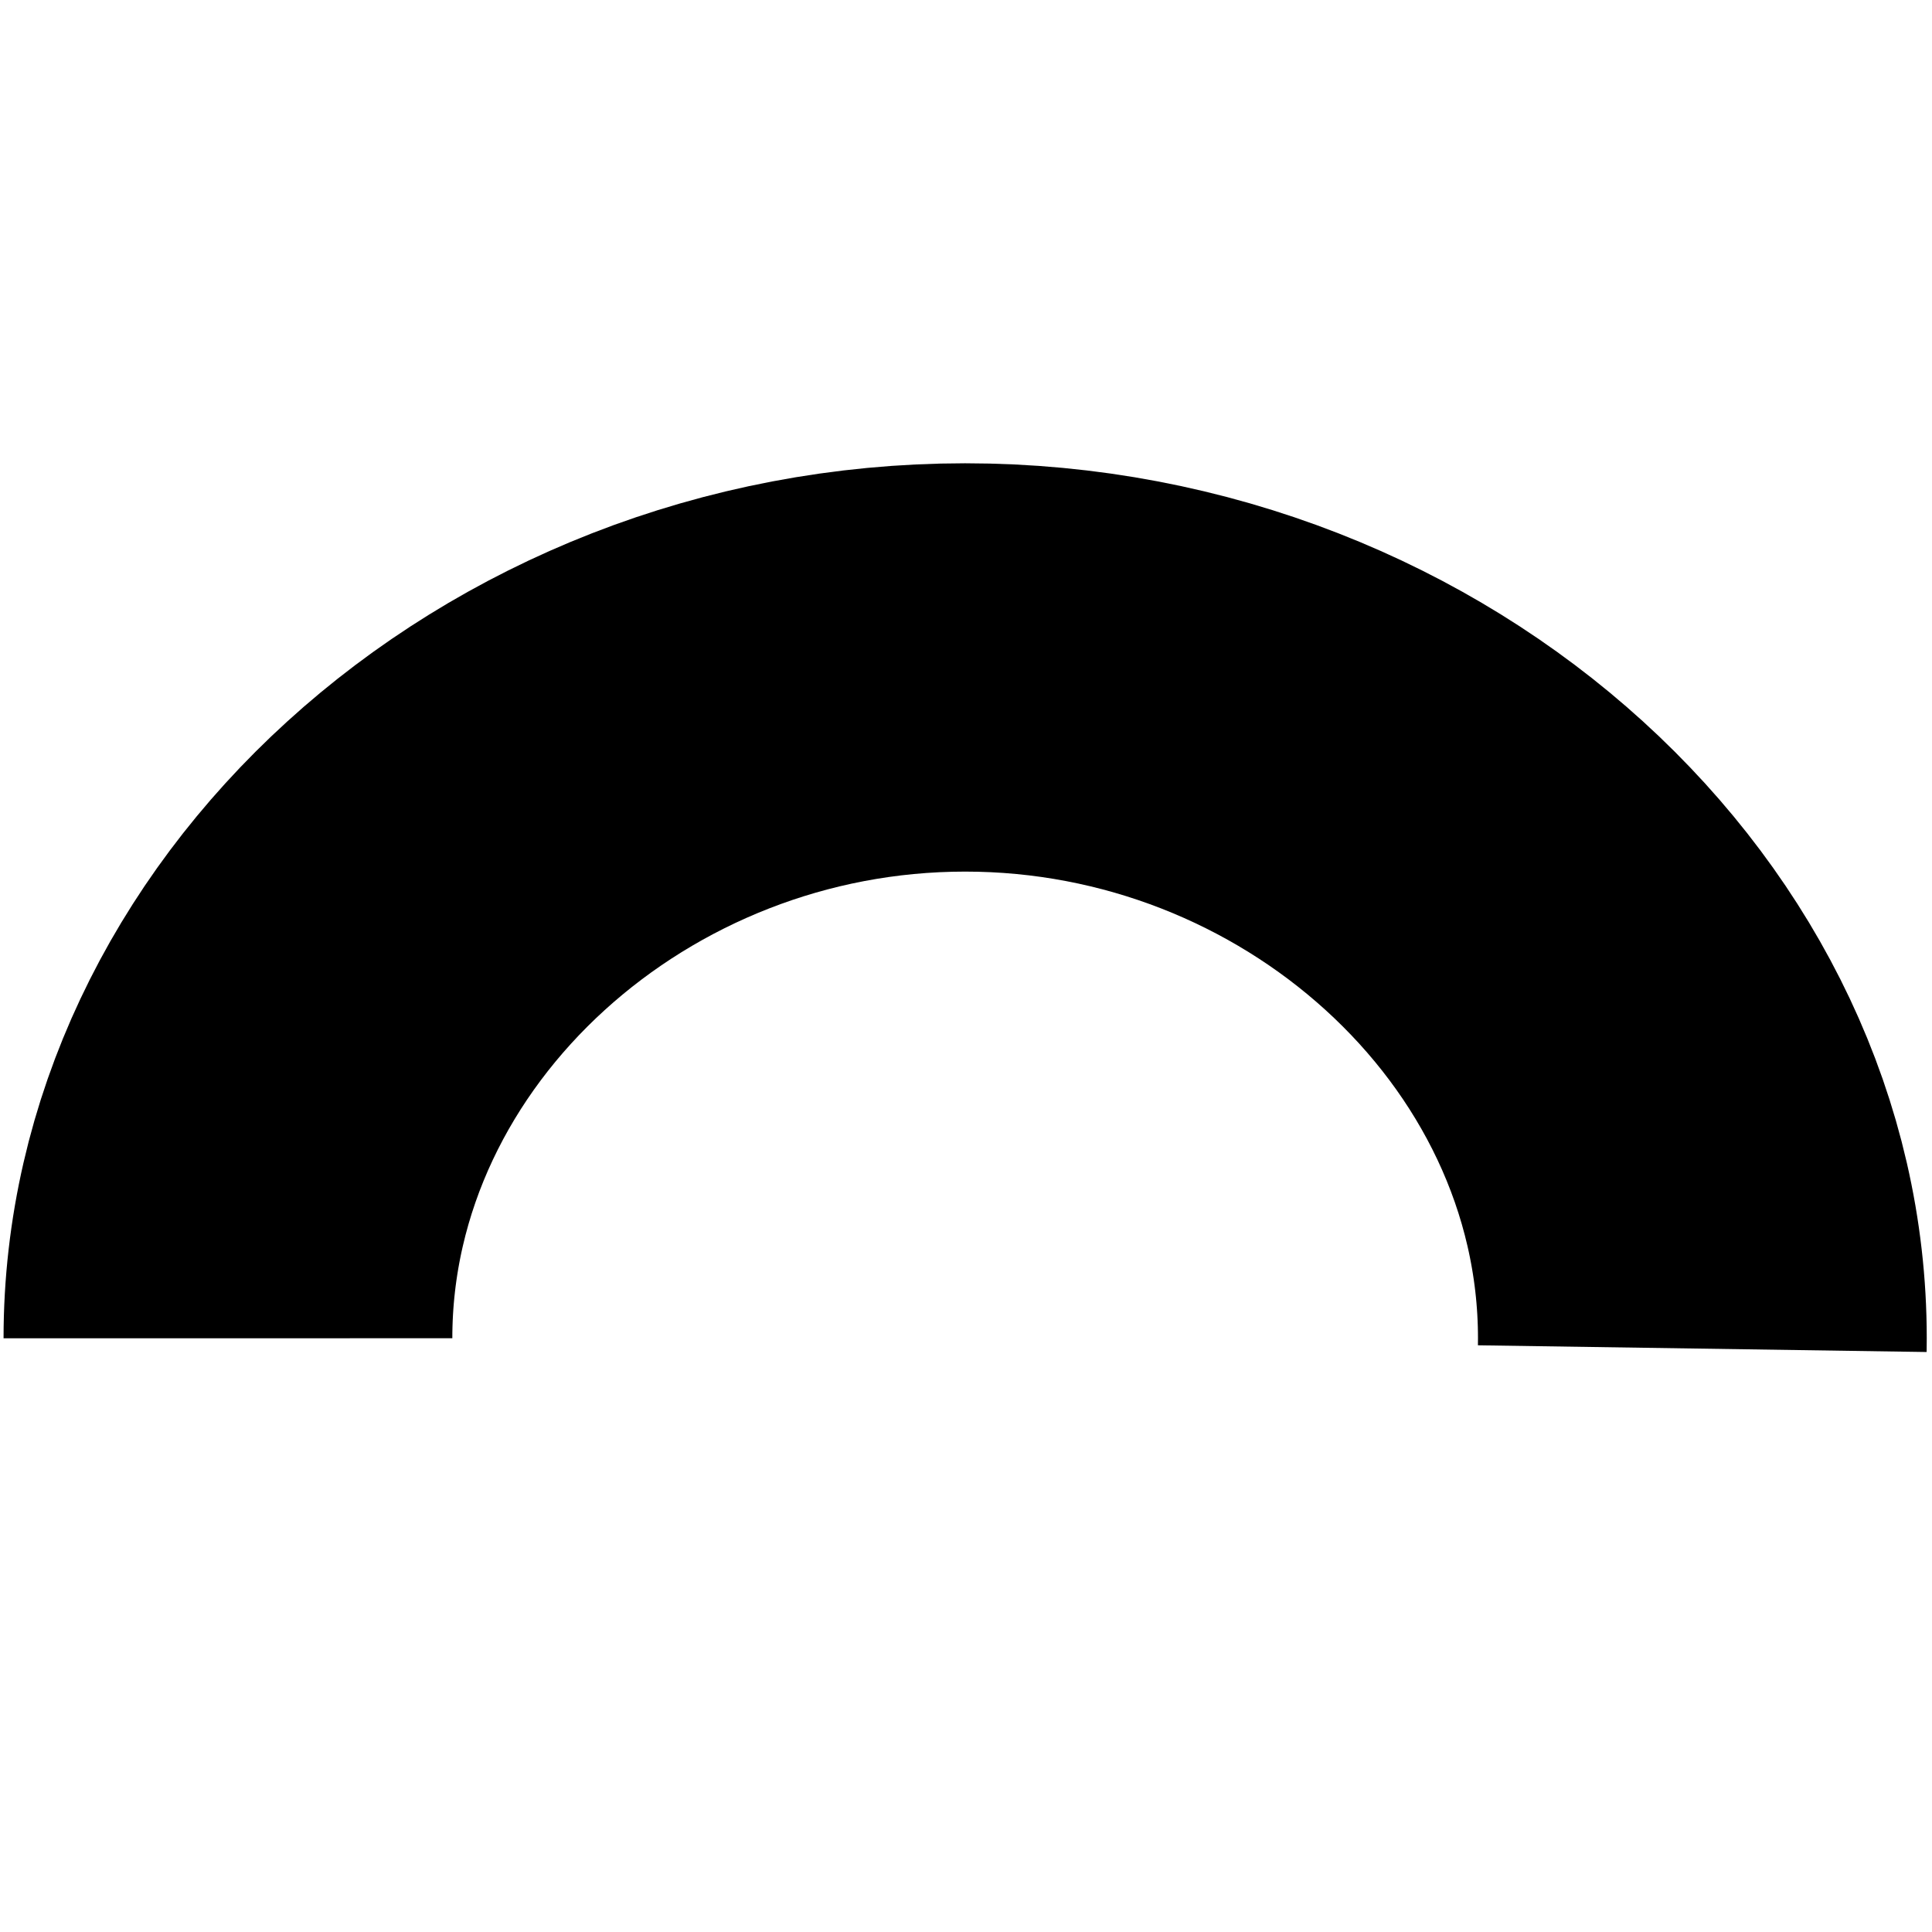 <?xml version="1.0" encoding="UTF-8" standalone="no"?>
<!-- Created with Inkscape (http://www.inkscape.org/) -->

<svg
   xmlns:dc="http://purl.org/dc/elements/1.1/"
   xmlns:cc="http://creativecommons.org/ns#"
   xmlns:rdf="http://www.w3.org/1999/02/22-rdf-syntax-ns#"
   xmlns:svg="http://www.w3.org/2000/svg"
   xmlns="http://www.w3.org/2000/svg"
   xmlns:sodipodi="http://sodipodi.sourceforge.net/DTD/sodipodi-0.dtd"
   xmlns:inkscape="http://www.inkscape.org/namespaces/inkscape"
   width="410pt"
   height="410pt"
   viewBox="0 0 144.639 144.639"
   version="1.1"
   id="svg8"
   inkscape:version="0.92.3 (2405546, 2018-03-11)"
   sodipodi:docname="semi-circle-chart.svg">
  <defs
     id="defs2" />
  <sodipodi:namedview
     id="base"
     pagecolor="#ffffff"
     bordercolor="#666666"
     borderopacity="1.0"
     inkscape:pageopacity="0.0"
     inkscape:pageshadow="2"
     inkscape:zoom="0.98994949"
     inkscape:cx="140.22753"
     inkscape:cy="218.92389"
     inkscape:document-units="px"
     inkscape:current-layer="layer1"
     showgrid="false"
     inkscape:snap-center="false"
     units="pt"
     inkscape:window-width="1920"
     inkscape:window-height="1017"
     inkscape:window-x="1912"
     inkscape:window-y="-8"
     inkscape:window-maximized="1" />
  <g
     inkscape:label="Capa 1"
     inkscape:groupmode="layer"
     id="layer1"
     transform="translate(0,-152.361)">
    <path
       sodipodi:type="spiral"
       style="fill:none;fill-rule:evenodd;stroke:#000000;stroke-width:94.639;stroke-miterlimit:4;stroke-dasharray:none"
       id="path25"
       sodipodi:cx="62.744045"
       sodipodi:cy="70.970238"
       sodipodi:expansion="2.220446e-015"
       sodipodi:revolution="3.7956603"
       sodipodi:radius="155.46819"
       sodipodi:argument="-11.266893"
       sodipodi:t0="0.86761343"
       d="m -92.724,70.986 c -0.009,-84.689 70.764,-155.475 155.453,-155.484 84.689,-0.009 155.475,70.764 155.484,155.453 8e-5,0.812 -0.006,1.624 -0.019,2.437"
       transform="matrix(0.355,0,0,0.323,49.982,229.622)" />
  </g>
</svg>
